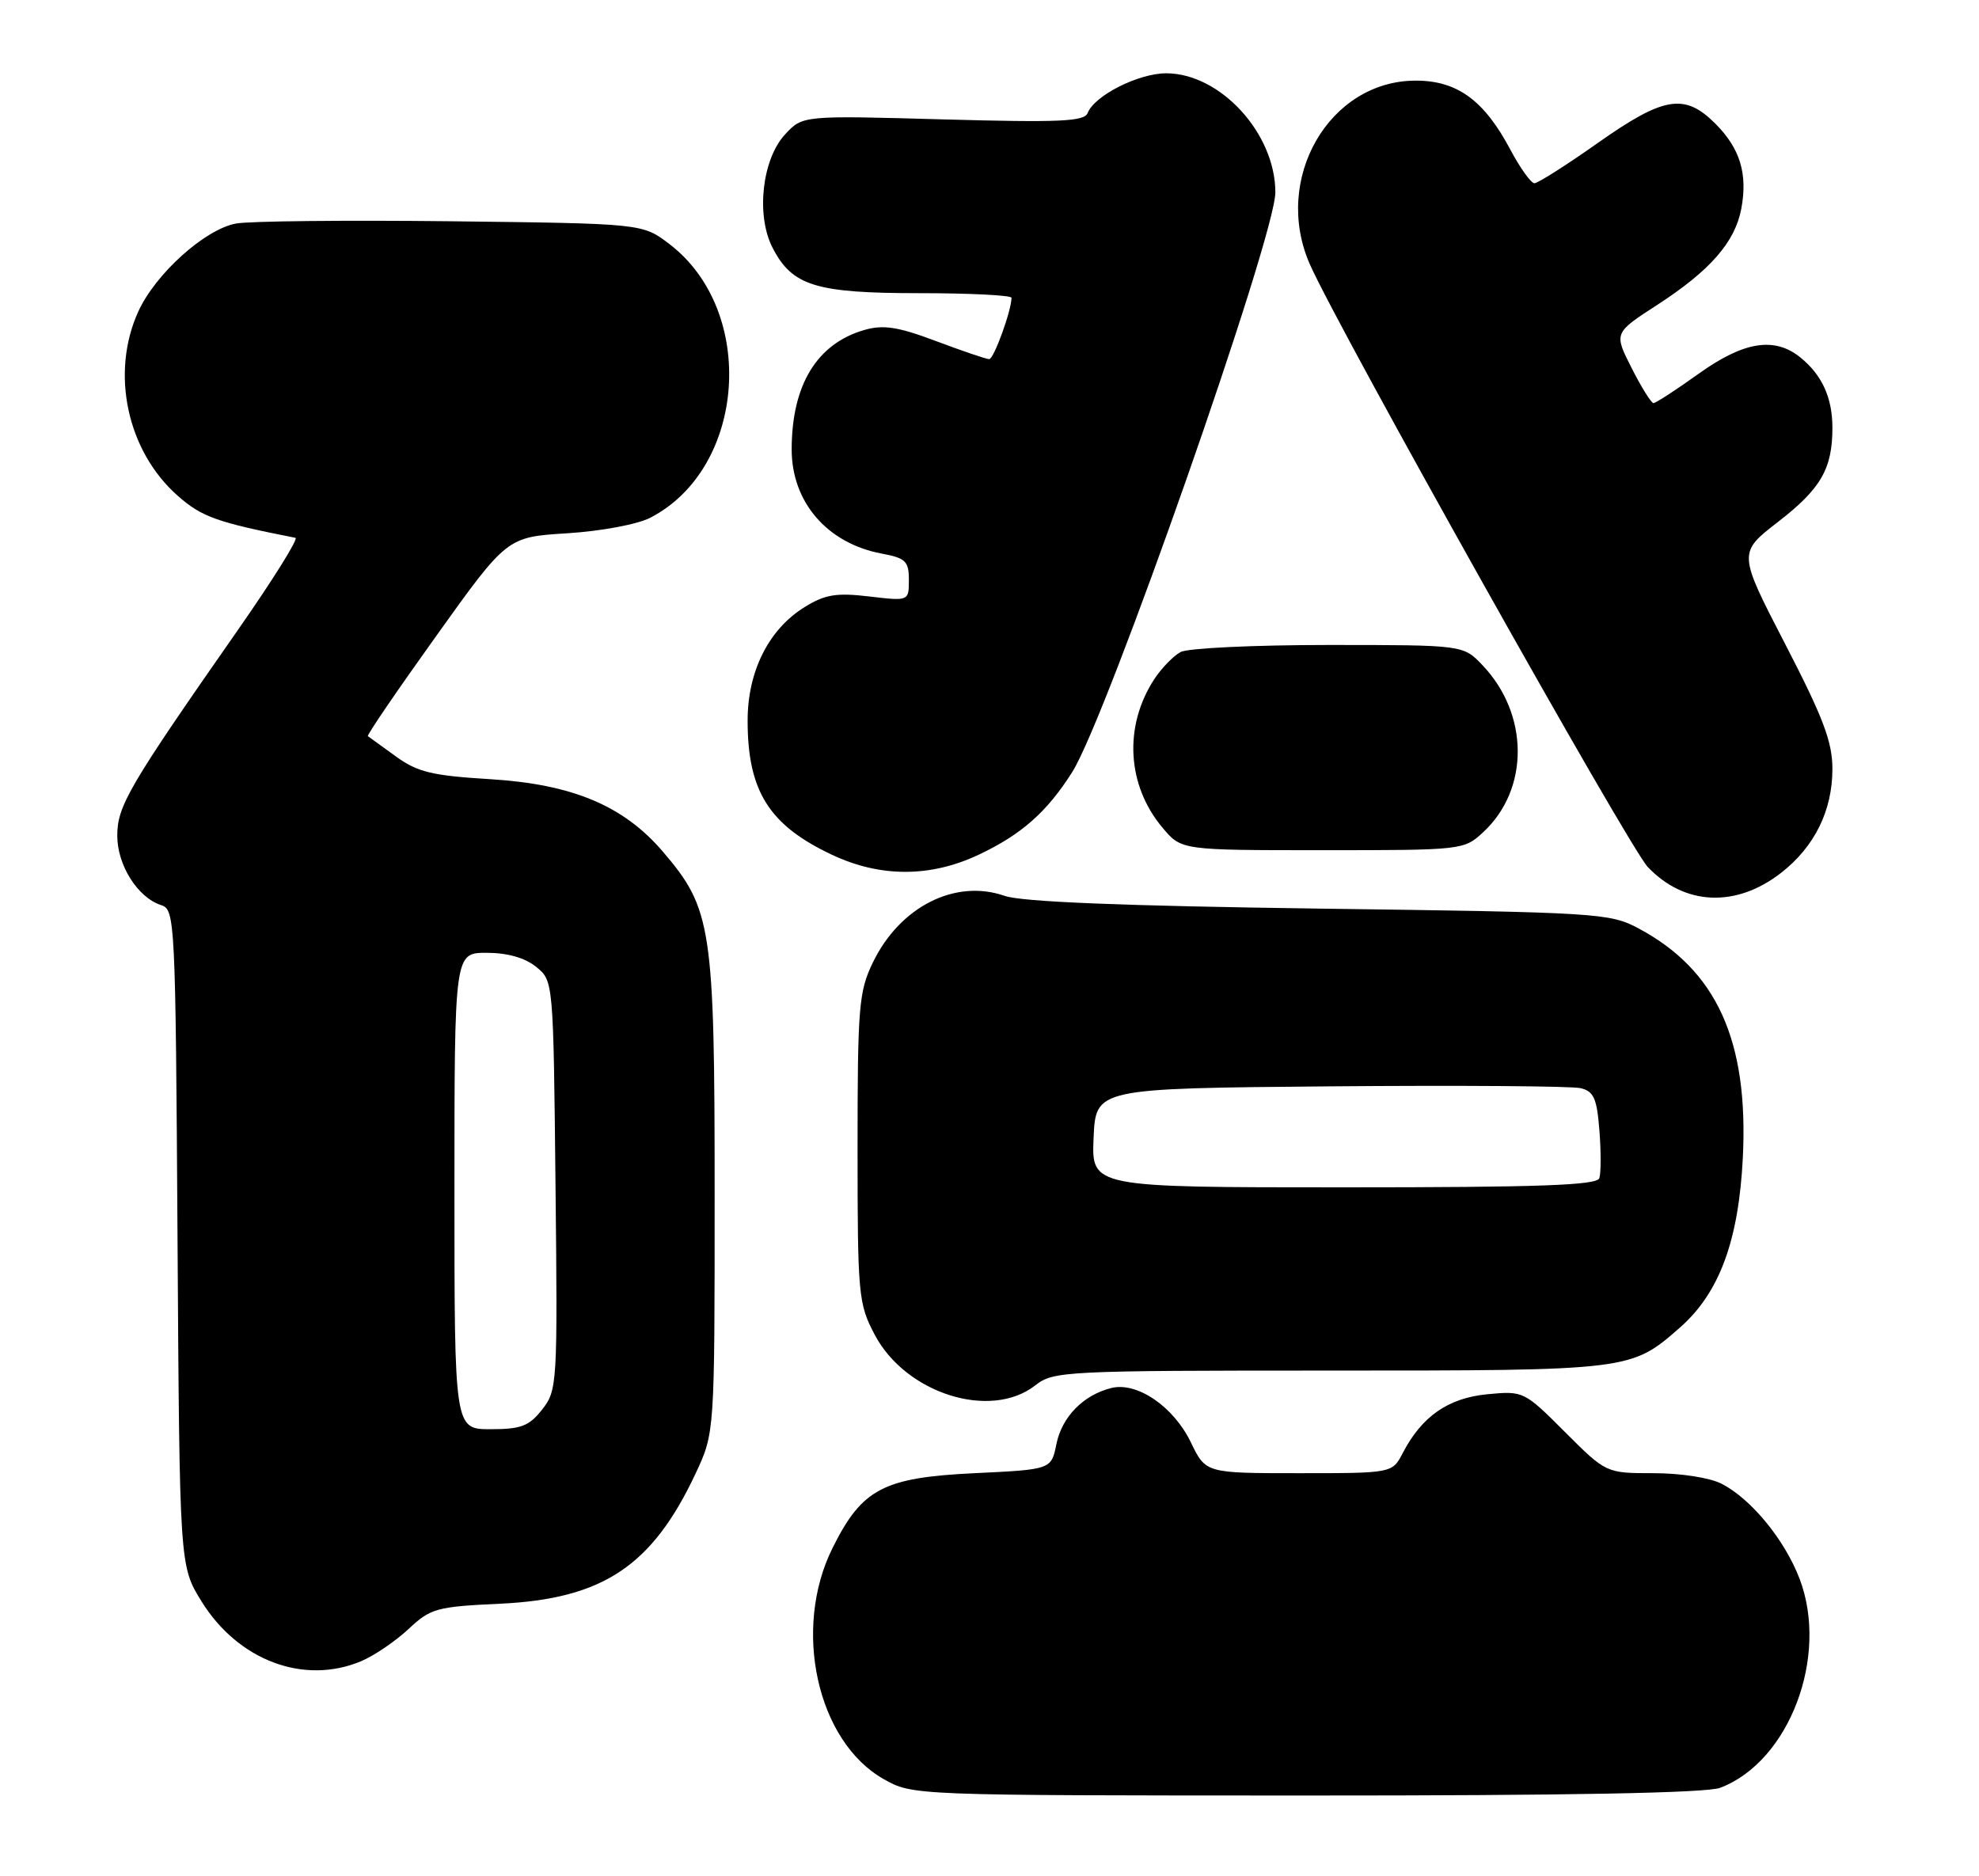 <?xml version="1.0" encoding="UTF-8" standalone="no"?>
<!DOCTYPE svg PUBLIC "-//W3C//DTD SVG 1.1//EN" "http://www.w3.org/Graphics/SVG/1.1/DTD/svg11.dtd" >
<svg xmlns="http://www.w3.org/2000/svg" xmlns:xlink="http://www.w3.org/1999/xlink" version="1.1" viewBox="0 0 270 256">
 <g >
 <path fill="currentColor"
d=" M 234.68 243.93 C 244.11 240.36 249.56 226.00 245.52 215.40 C 243.48 210.08 238.94 204.54 234.90 202.45 C 233.30 201.62 229.32 201.00 225.61 201.00 C 219.13 201.00 219.13 201.00 213.51 195.38 C 207.94 189.81 207.84 189.76 202.91 190.23 C 197.57 190.75 193.99 193.24 191.38 198.25 C 189.95 201.00 189.95 201.00 177.22 201.00 C 164.50 201.00 164.50 201.00 162.47 196.79 C 160.12 191.91 155.12 188.50 151.61 189.38 C 147.79 190.34 144.89 193.31 144.13 197.02 C 143.43 200.50 143.43 200.50 132.96 201.00 C 120.51 201.60 117.61 203.12 113.59 211.20 C 108.08 222.25 111.47 237.59 120.55 242.73 C 124.50 244.97 124.50 244.97 178.18 244.98 C 213.82 244.99 232.82 244.64 234.68 243.93 Z  M 49.28 226.65 C 51.05 225.90 53.95 223.93 55.73 222.27 C 58.74 219.44 59.56 219.21 68.23 218.81 C 82.25 218.15 88.98 213.66 94.90 201.05 C 97.50 195.50 97.50 195.50 97.50 163.00 C 97.50 126.55 97.12 124.00 90.44 116.20 C 85.07 109.92 78.10 107.00 66.87 106.31 C 58.95 105.83 56.96 105.35 54.00 103.20 C 52.08 101.80 50.36 100.56 50.19 100.44 C 50.02 100.32 54.22 94.16 59.53 86.75 C 69.17 73.27 69.17 73.27 77.40 72.76 C 82.01 72.47 86.99 71.54 88.72 70.64 C 101.81 63.88 103.30 42.44 91.33 33.30 C 87.66 30.50 87.66 30.50 61.58 30.19 C 47.24 30.03 34.01 30.16 32.19 30.50 C 27.95 31.29 21.21 37.36 18.87 42.50 C 15.04 50.90 17.34 61.58 24.28 67.67 C 27.54 70.54 29.61 71.27 40.31 73.38 C 40.76 73.47 37.20 79.16 32.41 86.02 C 17.57 107.28 16.00 109.96 16.00 114.02 C 16.00 118.06 18.80 122.48 22.00 123.50 C 23.88 124.10 23.95 125.55 24.22 168.89 C 24.50 213.66 24.50 213.66 27.50 218.50 C 32.50 226.57 41.48 229.93 49.28 226.65 Z  M 141.27 189.00 C 143.71 187.08 145.33 187.00 181.44 187.00 C 222.47 187.00 222.52 186.99 229.20 181.13 C 234.58 176.40 237.21 169.29 237.78 157.94 C 238.57 141.97 234.21 132.37 223.57 126.68 C 219.64 124.58 218.13 124.48 180.00 123.97 C 153.10 123.60 139.40 123.05 137.06 122.23 C 130.33 119.88 122.77 123.70 119.09 131.32 C 117.17 135.27 117.00 137.38 117.00 156.66 C 117.00 176.73 117.11 177.88 119.33 182.09 C 123.57 190.15 135.17 193.80 141.27 189.00 Z  M 243.00 119.09 C 247.57 115.53 250.00 110.60 250.00 104.91 C 250.00 101.22 248.74 97.89 243.56 87.88 C 237.12 75.43 237.12 75.43 242.59 71.20 C 248.43 66.68 250.00 63.96 250.00 58.37 C 250.00 54.26 248.59 51.17 245.63 48.77 C 242.10 45.91 237.91 46.58 231.74 51.00 C 228.67 53.20 225.90 55.00 225.59 55.00 C 225.29 55.00 223.94 52.85 222.61 50.22 C 220.18 45.43 220.18 45.43 226.10 41.60 C 233.32 36.92 236.71 33.04 237.57 28.48 C 238.46 23.71 237.41 20.26 234.03 16.87 C 229.84 12.68 227.01 13.15 218.00 19.50 C 213.71 22.53 209.81 25.00 209.35 25.00 C 208.88 25.00 207.41 22.95 206.08 20.45 C 202.49 13.68 198.82 11.00 193.16 11.00 C 181.32 11.00 173.57 24.46 178.72 36.09 C 182.63 44.93 222.24 115.58 224.80 118.28 C 229.81 123.57 236.85 123.88 243.00 119.09 Z  M 133.50 116.63 C 139.37 113.86 142.84 110.79 146.30 105.32 C 151.03 97.82 174.00 32.26 174.00 26.25 C 174.00 18.19 166.48 10.00 159.10 10.00 C 155.31 10.01 149.31 13.04 148.39 15.42 C 147.95 16.58 144.59 16.73 128.68 16.29 C 109.50 15.75 109.50 15.75 107.11 18.34 C 103.96 21.75 103.12 29.39 105.41 33.82 C 108.09 39.01 111.30 40.00 125.45 40.00 C 132.35 40.00 138.00 40.29 138.00 40.63 C 138.00 42.37 135.59 49.00 134.96 49.00 C 134.56 49.00 131.30 47.89 127.71 46.54 C 122.50 44.58 120.53 44.28 117.93 45.02 C 111.46 46.88 108.02 52.52 108.01 61.30 C 108.00 68.50 112.85 74.13 120.28 75.53 C 123.56 76.14 124.00 76.57 124.00 79.12 C 124.00 82.02 124.00 82.02 118.58 81.38 C 114.10 80.85 112.56 81.11 109.79 82.82 C 104.88 85.85 102.00 91.59 102.00 98.32 C 102.00 107.93 104.92 112.58 113.50 116.62 C 120.08 119.73 126.91 119.73 133.50 116.63 Z  M 202.36 113.54 C 208.68 107.69 208.63 97.43 202.25 90.75 C 199.63 88.00 199.63 88.00 181.25 88.00 C 171.14 88.00 162.06 88.43 161.08 88.96 C 160.09 89.49 158.48 91.15 157.49 92.65 C 153.29 99.07 153.73 107.15 158.62 112.95 C 161.18 116.00 161.18 116.00 180.44 116.00 C 199.53 116.00 199.73 115.98 202.36 113.54 Z  M 62.00 162.50 C 62.00 130.00 62.00 130.00 66.39 130.00 C 69.22 130.00 71.62 130.68 73.14 131.91 C 75.50 133.82 75.50 133.82 75.79 161.72 C 76.08 188.84 76.03 189.69 73.97 192.31 C 72.19 194.58 71.09 195.00 66.93 195.00 C 62.00 195.00 62.00 195.00 62.00 162.50 Z  M 149.20 155.25 C 149.50 148.50 149.50 148.50 181.50 148.22 C 199.10 148.07 214.47 148.18 215.65 148.47 C 217.45 148.90 217.87 149.87 218.21 154.24 C 218.44 157.14 218.43 160.06 218.20 160.75 C 217.88 161.72 210.01 162.00 183.35 162.00 C 148.91 162.00 148.91 162.00 149.20 155.25 Z "/>
</g>
</svg>